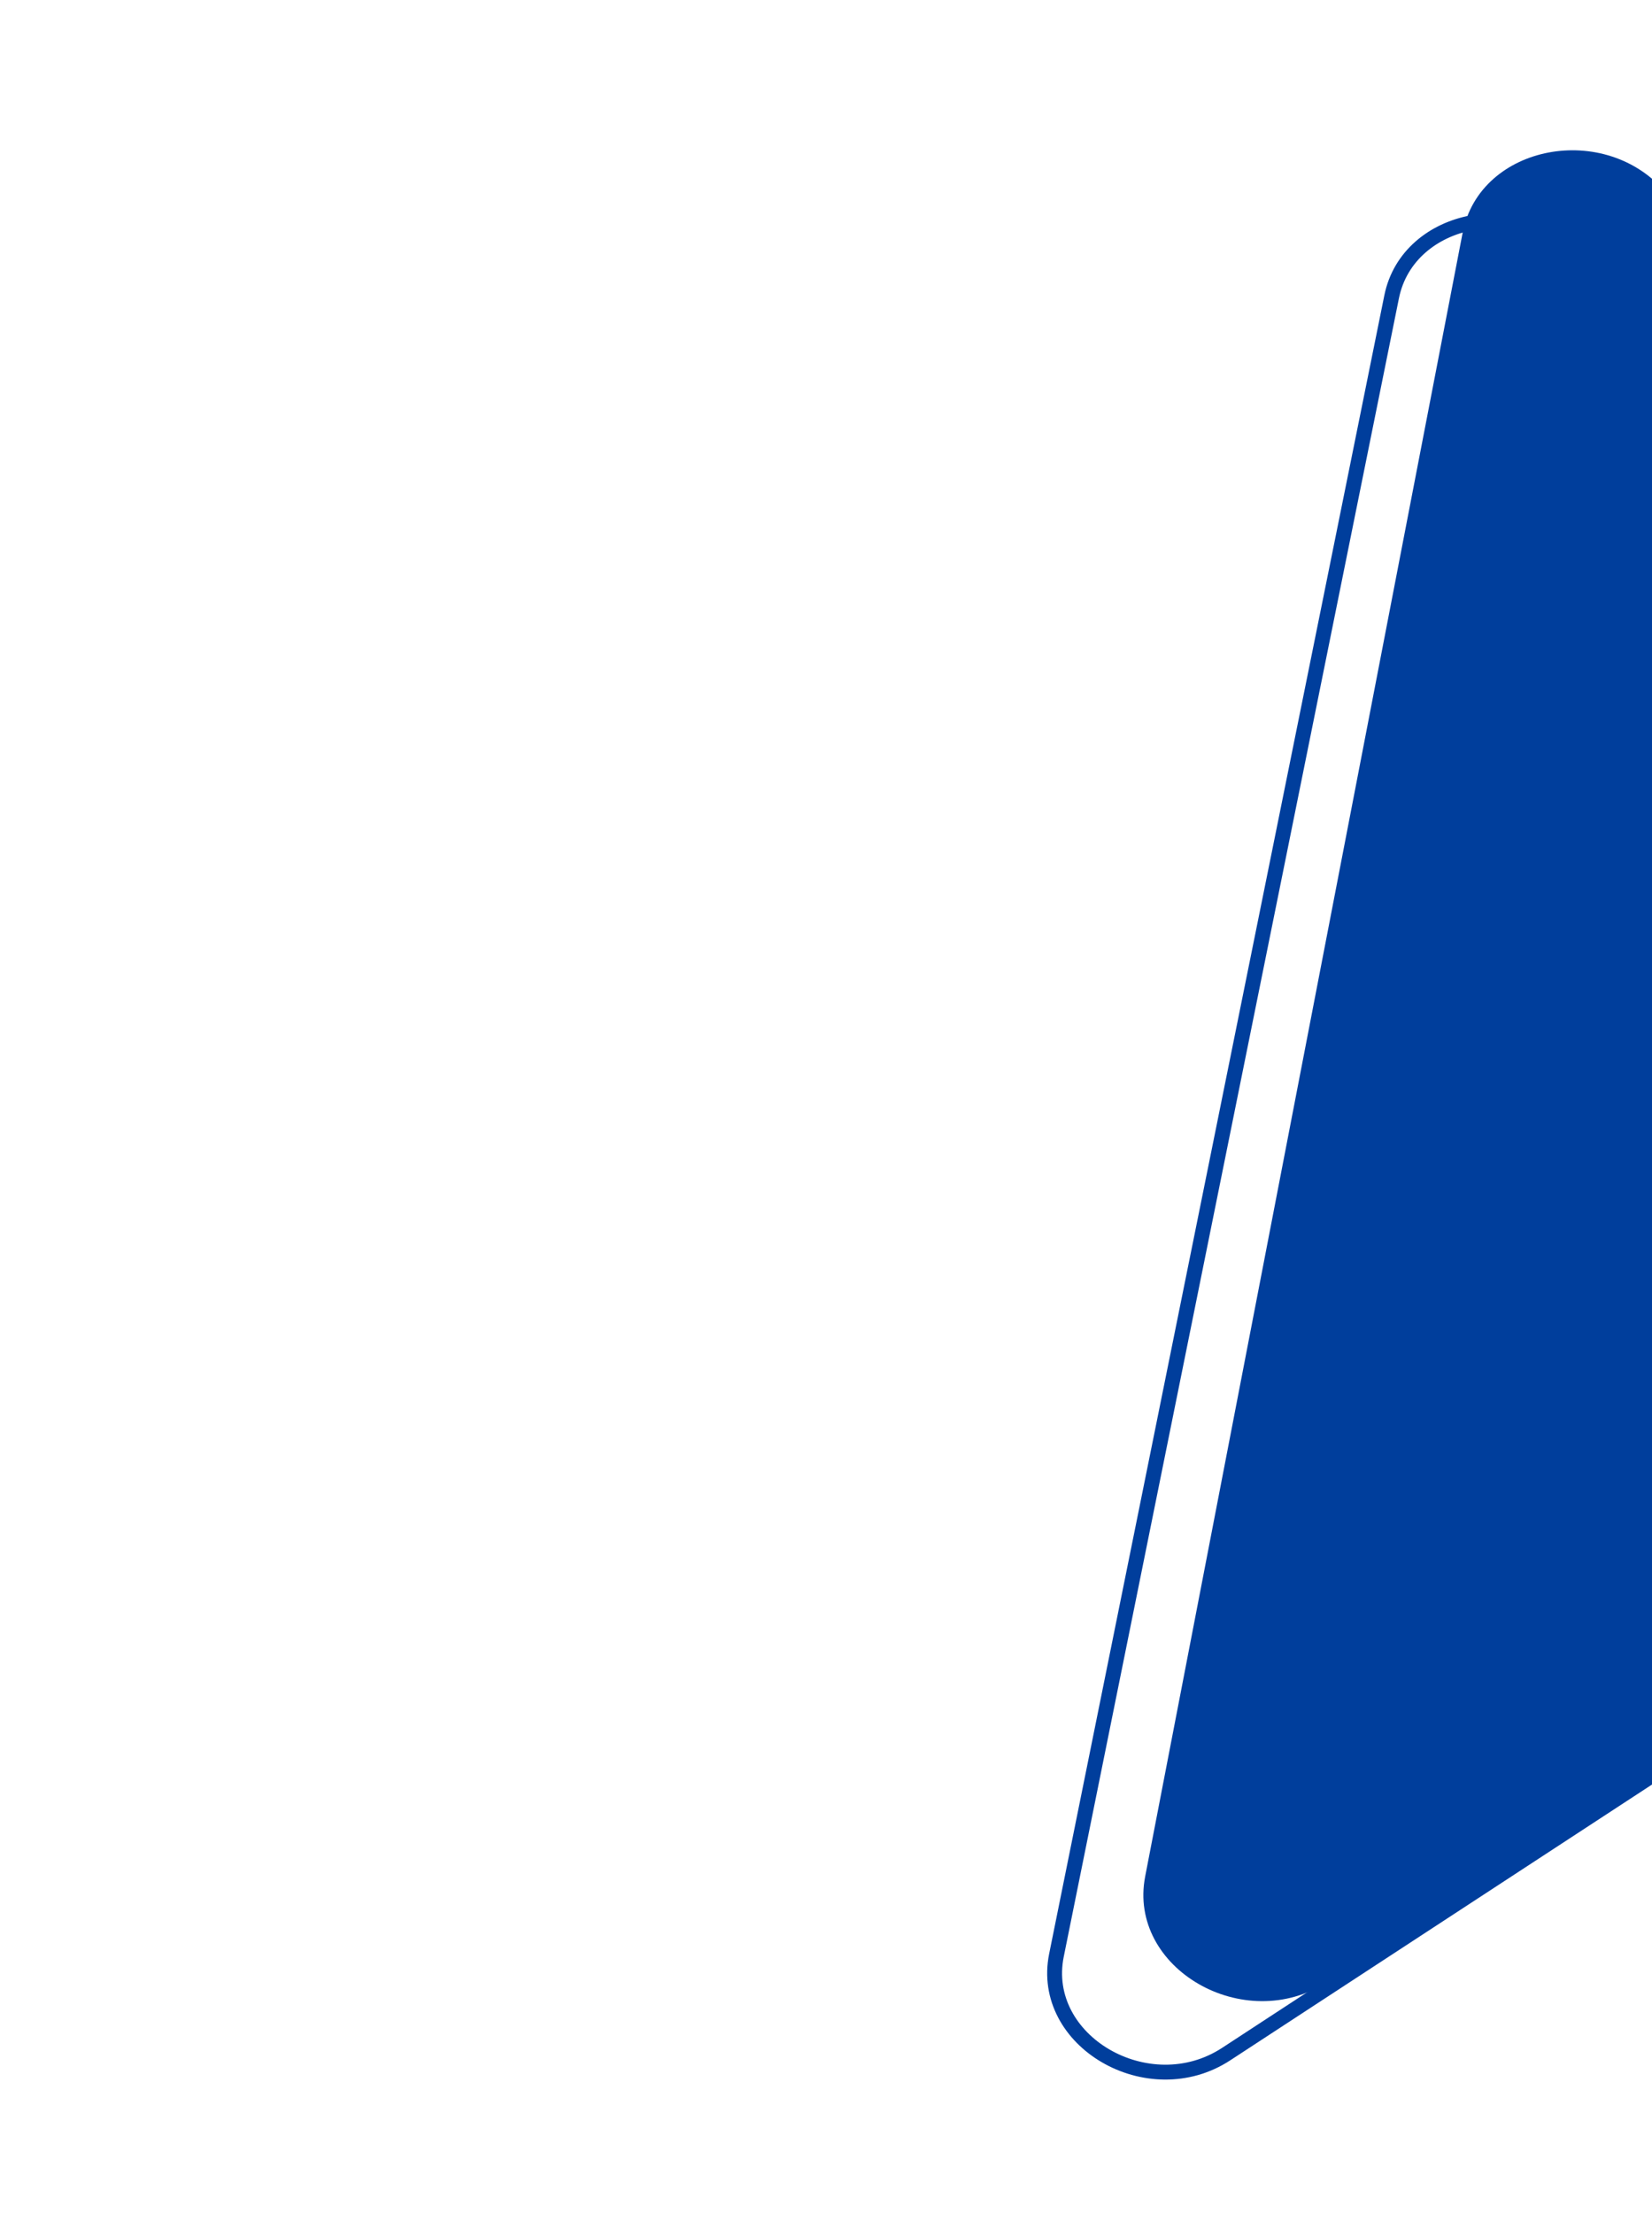 <svg width="333" height="446" viewBox="0 0 333 446" fill="none" xmlns="http://www.w3.org/2000/svg">
<path d="M318.869 52.677L473.941 241.345C481.13 250.092 479.276 262.204 469.799 268.399L247.163 413.933C231.52 424.158 209.456 411.313 212.952 394.017L280.517 59.814C283.856 43.298 307.538 38.891 318.869 52.677Z" stroke="#003E9C" stroke-width="3"/>
<path d="M490.756 227.347L336.021 39.089C323.809 24.231 298.276 29.077 294.831 46.906L230.835 378.146C227.258 396.661 250.862 410.29 267.58 399.362L486.311 256.381C496.481 249.732 498.471 236.734 490.756 227.347Z" fill="#003E9C"/>
</svg>

